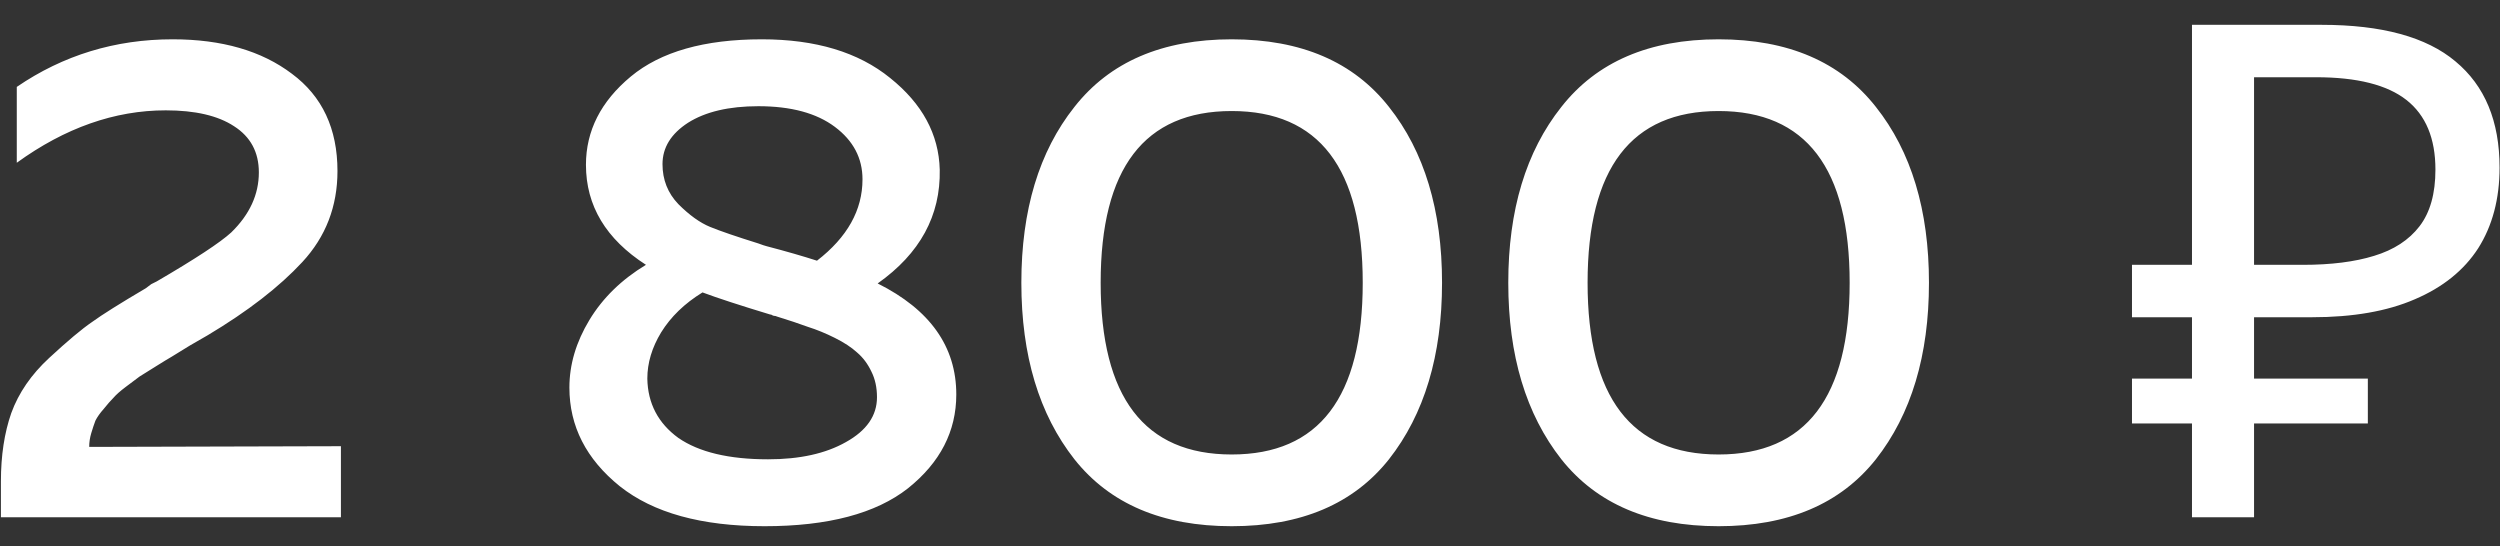 <svg width="87" height="19" viewBox="0 0 87 19" fill="none" xmlns="http://www.w3.org/2000/svg">
<rect x="0" y="0" width="87" height="19" fill="#333333" stroke="none"/>
<path d="M0.584 3.024C2.2 1.92 4.008 1.368 6.008 1.368C7.72 1.368 9.104 1.768 10.16 2.568C11.216 3.352 11.744 4.48 11.744 5.952C11.744 7.184 11.336 8.24 10.52 9.12C9.72 9.984 8.624 10.832 7.232 11.664C7.12 11.728 6.912 11.848 6.608 12.024C6.32 12.2 6.112 12.328 5.984 12.408C5.872 12.472 5.688 12.584 5.432 12.744C5.176 12.904 4.984 13.024 4.856 13.104C4.744 13.184 4.584 13.304 4.376 13.464C4.184 13.608 4.04 13.736 3.944 13.848C3.848 13.944 3.736 14.072 3.608 14.232C3.48 14.376 3.384 14.512 3.32 14.64C3.272 14.768 3.224 14.912 3.176 15.072C3.128 15.232 3.104 15.392 3.104 15.552L11.864 15.528V18H0.032V16.752C0.032 15.856 0.152 15.064 0.392 14.376C0.648 13.672 1.088 13.032 1.712 12.456C2.352 11.864 2.848 11.448 3.2 11.208C3.552 10.952 4.176 10.56 5.072 10.032C5.152 9.968 5.216 9.92 5.264 9.888C5.328 9.856 5.392 9.824 5.456 9.792C6.8 9.008 7.664 8.44 8.048 8.088C8.688 7.464 9.008 6.768 9.008 6C9.008 5.296 8.72 4.76 8.144 4.392C7.584 4.024 6.792 3.84 5.768 3.84C3.992 3.84 2.264 4.448 0.584 5.664V3.024ZM20.391 5.736C20.391 4.552 20.911 3.528 21.951 2.664C22.991 1.8 24.511 1.368 26.511 1.368C28.383 1.368 29.871 1.816 30.975 2.712C32.095 3.608 32.671 4.672 32.703 5.904C32.735 7.504 32.015 8.824 30.543 9.864C32.367 10.776 33.279 12.064 33.279 13.728C33.279 15.008 32.719 16.096 31.599 16.992C30.479 17.872 28.815 18.312 26.607 18.312C24.415 18.312 22.735 17.848 21.567 16.92C20.399 15.976 19.815 14.832 19.815 13.488C19.815 12.688 20.047 11.904 20.511 11.136C20.975 10.368 21.631 9.728 22.479 9.216C21.087 8.32 20.391 7.16 20.391 5.736ZM26.799 10.944C25.743 10.624 24.959 10.368 24.447 10.176C23.823 10.56 23.343 11.024 23.007 11.568C22.687 12.096 22.527 12.632 22.527 13.176C22.543 14.04 22.903 14.728 23.607 15.24C24.327 15.736 25.367 15.984 26.727 15.984C27.831 15.984 28.735 15.784 29.439 15.384C30.159 14.984 30.519 14.464 30.519 13.824C30.519 13.488 30.455 13.192 30.327 12.936C30.199 12.664 30.031 12.44 29.823 12.264C29.631 12.088 29.375 11.92 29.055 11.76C28.735 11.6 28.423 11.472 28.119 11.376C27.815 11.264 27.455 11.144 27.039 11.016C27.007 11 26.975 10.992 26.943 10.992C26.927 10.992 26.903 10.984 26.871 10.968C26.855 10.952 26.831 10.944 26.799 10.944ZM30.015 6.24C30.015 5.504 29.695 4.896 29.055 4.416C28.415 3.936 27.527 3.696 26.391 3.696C25.367 3.696 24.551 3.888 23.943 4.272C23.351 4.656 23.055 5.136 23.055 5.712C23.055 6.256 23.239 6.72 23.607 7.104C23.991 7.488 24.359 7.752 24.711 7.896C25.063 8.04 25.623 8.232 26.391 8.472C26.519 8.52 26.615 8.552 26.679 8.568C27.351 8.744 27.935 8.912 28.431 9.072C29.487 8.256 30.015 7.312 30.015 6.24ZM37.391 15.984C36.159 14.416 35.543 12.368 35.543 9.84C35.543 7.312 36.159 5.272 37.391 3.72C38.623 2.152 40.447 1.368 42.863 1.368C45.279 1.368 47.103 2.152 48.335 3.72C49.567 5.272 50.183 7.312 50.183 9.84C50.183 12.368 49.567 14.416 48.335 15.984C47.103 17.536 45.279 18.312 42.863 18.312C40.447 18.312 38.623 17.536 37.391 15.984ZM42.863 15.816C45.903 15.816 47.423 13.824 47.423 9.84C47.423 5.856 45.903 3.864 42.863 3.864C39.823 3.864 38.303 5.856 38.303 9.84C38.303 13.824 39.823 15.816 42.863 15.816ZM54.336 15.984C53.104 14.416 52.488 12.368 52.488 9.84C52.488 7.312 53.104 5.272 54.336 3.72C55.568 2.152 57.392 1.368 59.808 1.368C62.224 1.368 64.048 2.152 65.28 3.72C66.512 5.272 67.128 7.312 67.128 9.84C67.128 12.368 66.512 14.416 65.28 15.984C64.048 17.536 62.224 18.312 59.808 18.312C57.392 18.312 55.568 17.536 54.336 15.984ZM59.808 15.816C62.848 15.816 64.368 13.824 64.368 9.84C64.368 5.856 62.848 3.864 59.808 3.864C56.768 3.864 55.248 5.856 55.248 9.84C55.248 13.824 56.768 15.816 59.808 15.816ZM76.281 18V0.864H80.793C82.889 0.864 84.441 1.288 85.449 2.136C86.473 2.984 86.985 4.216 86.985 5.832C86.985 6.92 86.737 7.856 86.241 8.64C85.745 9.408 85.009 10 84.033 10.416C83.073 10.832 81.881 11.04 80.457 11.04H78.441V18H76.281ZM74.193 14.736V13.176H82.401V14.736H74.193ZM74.193 11.04V9.216H79.689V11.04H74.193ZM80.145 9.216C81.121 9.216 81.945 9.112 82.617 8.904C83.305 8.696 83.833 8.352 84.201 7.872C84.569 7.392 84.753 6.736 84.753 5.904C84.753 4.816 84.417 4.008 83.745 3.48C83.073 2.952 82.025 2.688 80.601 2.688H78.441V9.216H80.145Z" fill="white"/>
</svg>

